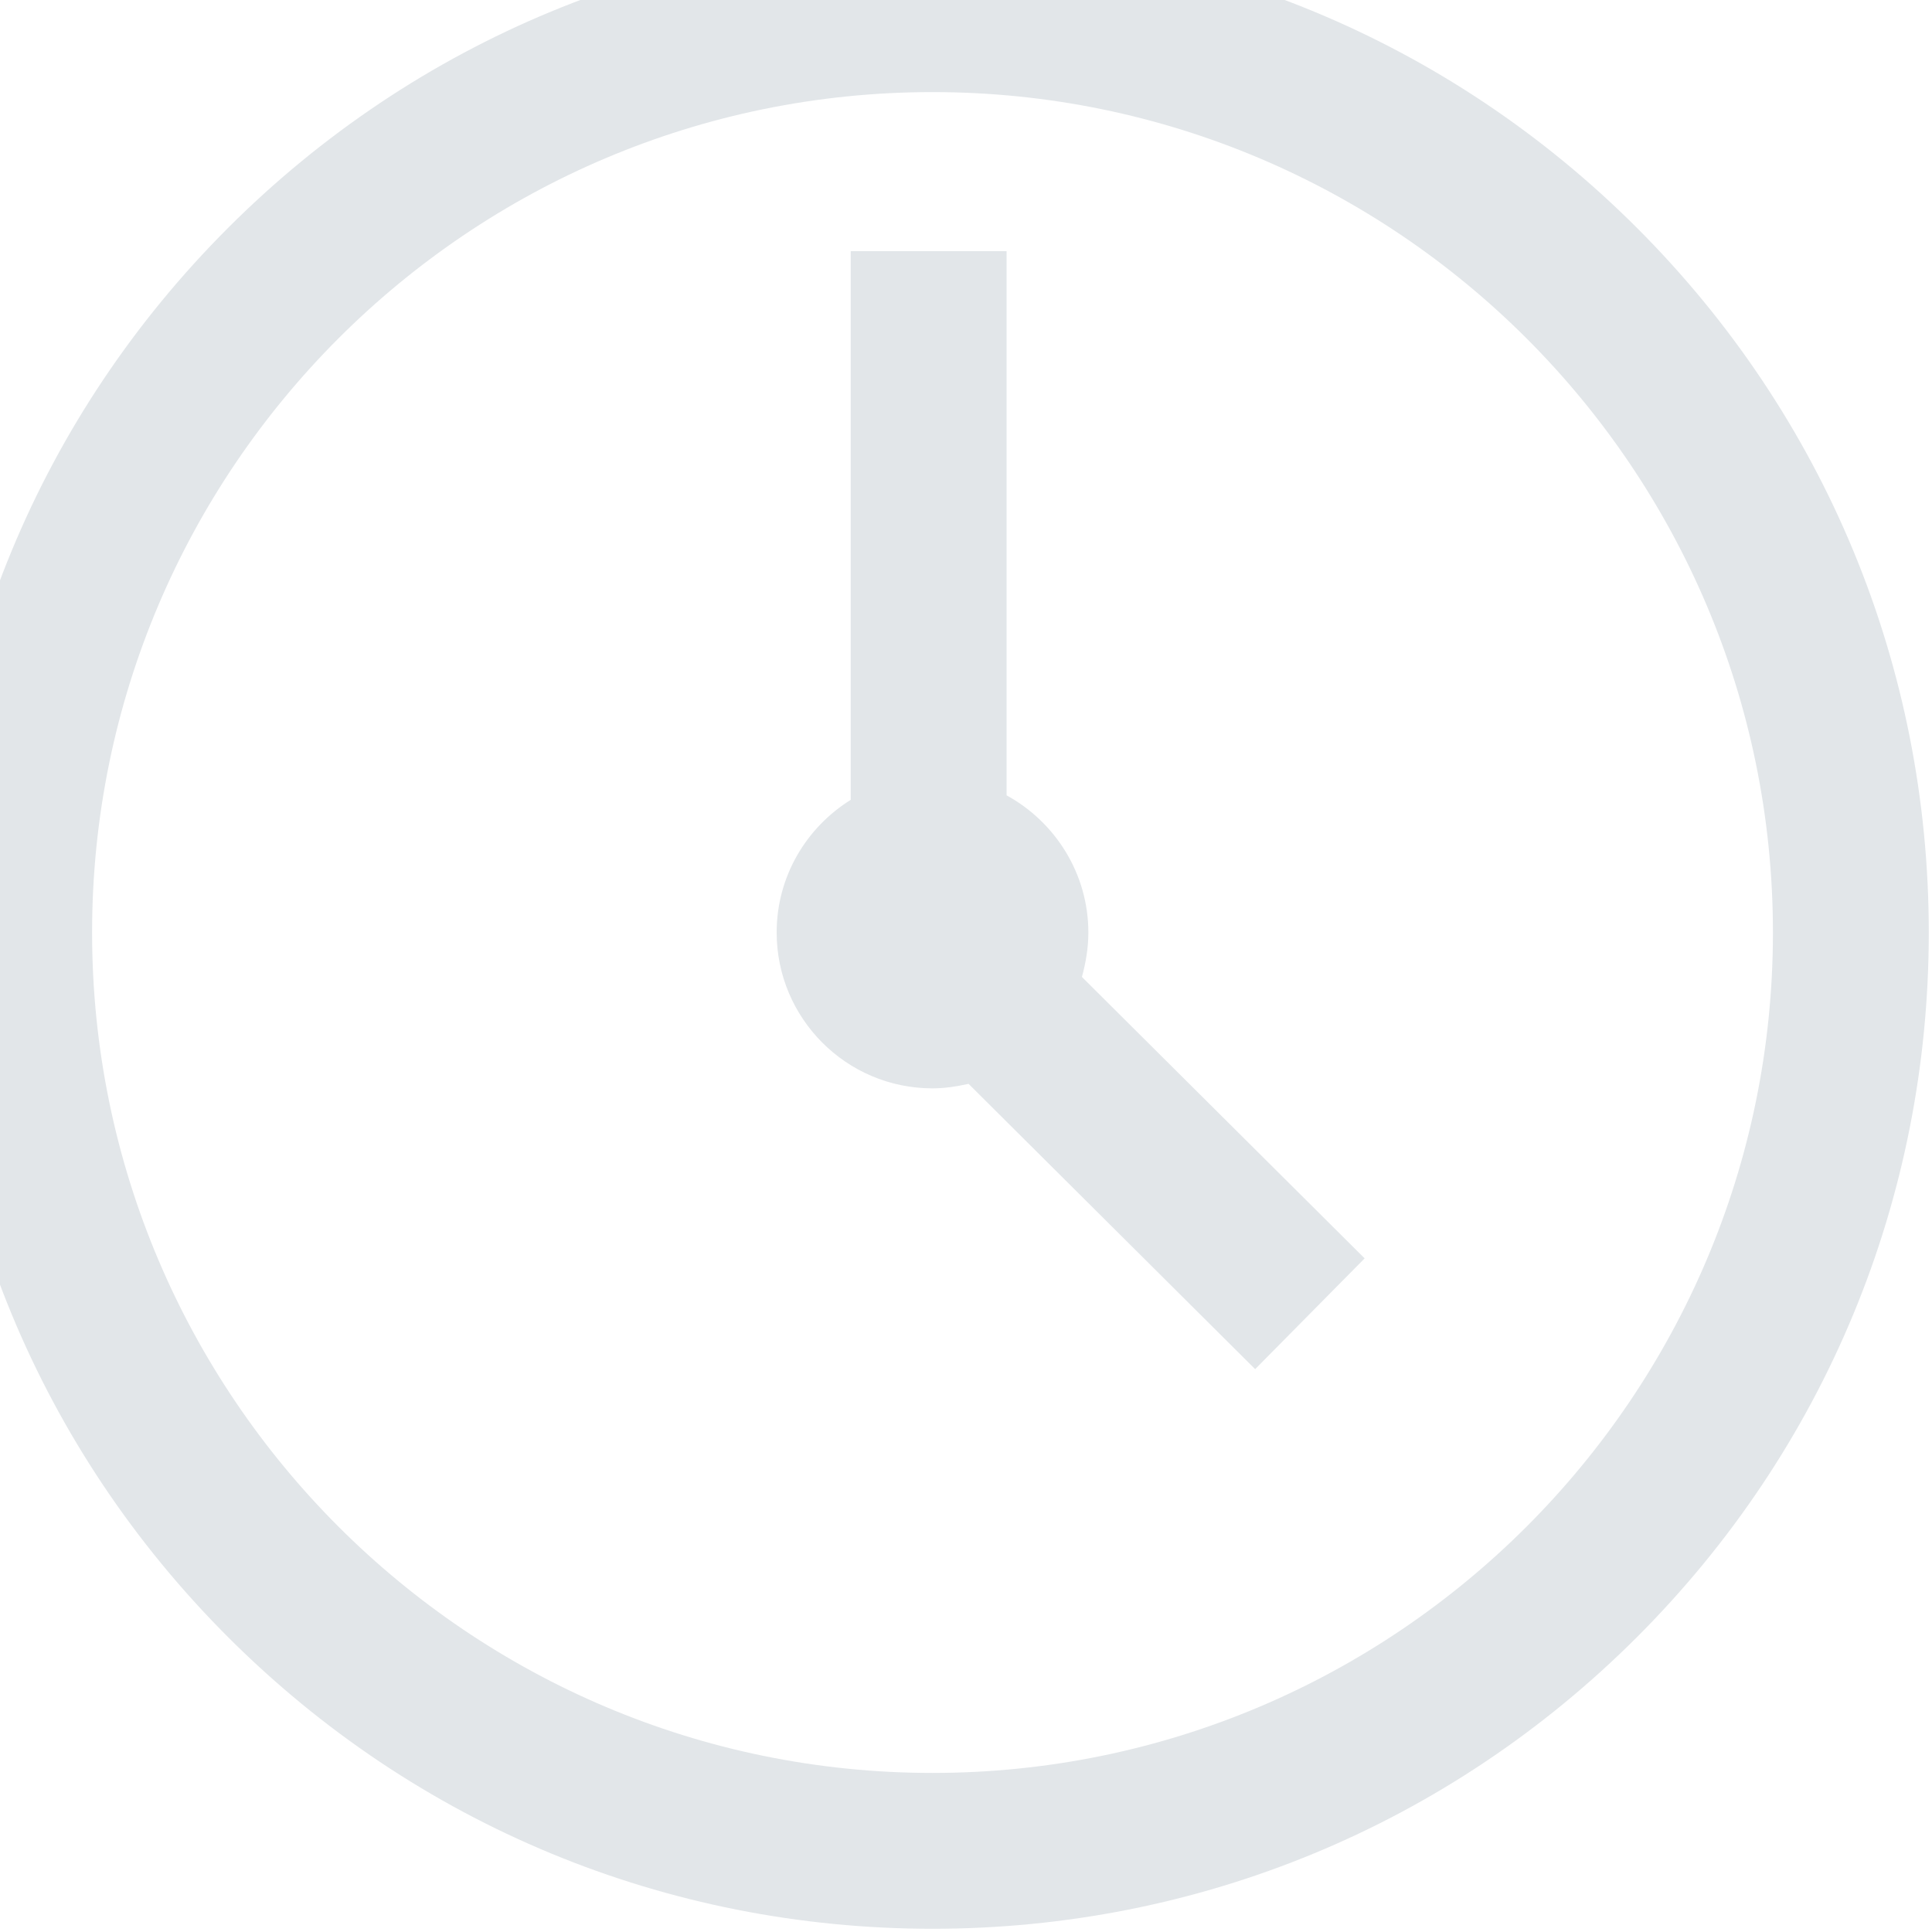 <svg width="30" height="30" viewBox="0 0 30 30" fill="none" xmlns="http://www.w3.org/2000/svg" xmlns:xlink="http://www.w3.org/1999/xlink">
	<desc>
			Created with Pixso.
	</desc>
	<defs/>
	<path id="Icon" d="M25.42 3.54C22.5 0.62 18.61 -0.99 14.48 -0.99C10.35 -0.99 6.46 0.62 3.54 3.54C0.62 6.46 -0.99 10.35 -0.99 14.48C-0.99 18.61 0.62 22.5 3.54 25.42C6.46 28.34 10.35 29.95 14.48 29.95C18.61 29.95 22.5 28.34 25.42 25.42C28.34 22.5 29.95 18.61 29.95 14.48C29.95 10.35 28.34 6.46 25.42 3.54ZM14.48 27.53C7.28 27.53 1.43 21.68 1.43 14.48C1.43 7.28 7.28 1.43 14.48 1.43C21.68 1.43 27.53 7.28 27.53 14.48C27.53 21.68 21.68 27.53 14.48 27.53ZM16.8 15.17L21.19 19.54L19.49 21.26L15.04 16.83C14.86 16.87 14.67 16.9 14.48 16.9C13.14 16.9 12.06 15.81 12.06 14.48C12.06 13.61 12.52 12.85 13.21 12.42L13.21 3.9L14.42 3.9L15.63 3.9L15.63 12.35C16.38 12.76 16.9 13.56 16.9 14.48C16.9 14.72 16.86 14.95 16.8 15.17Z" fill="#E2E6E9" fill-opacity="1" fill-rule="nonzero"/>
</svg>
